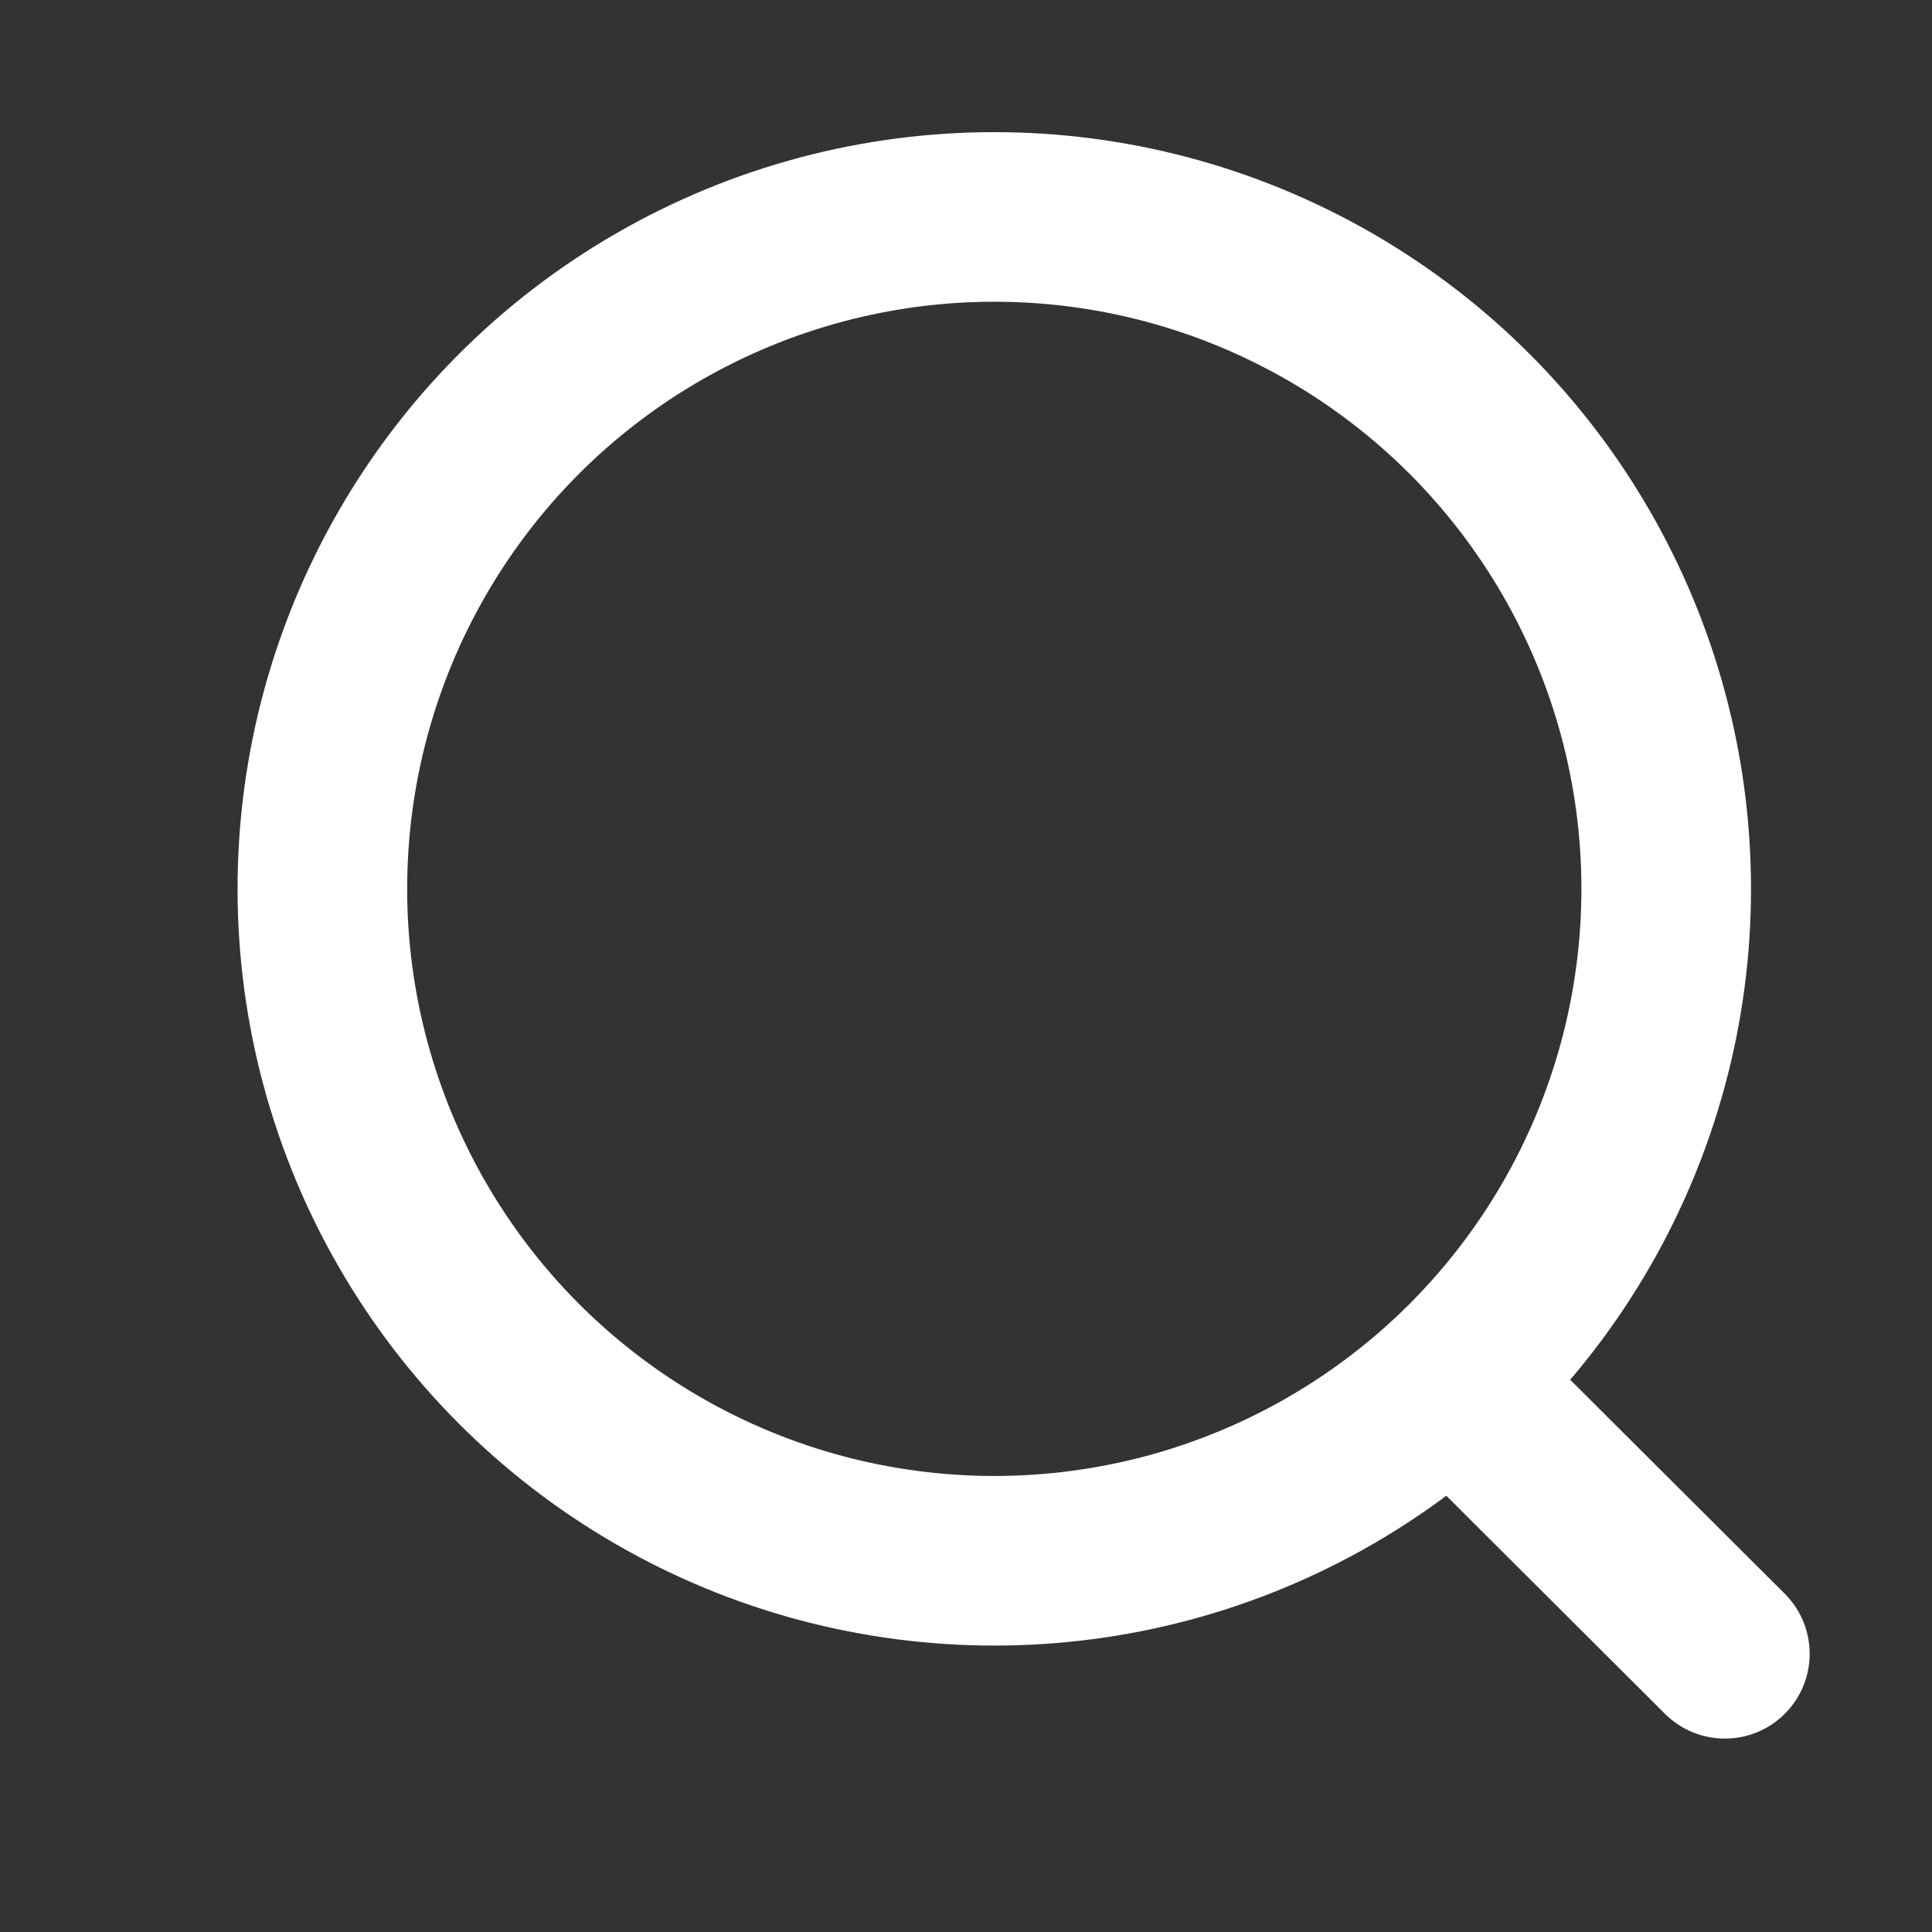 <svg width="14" height="14" viewBox="0 0 14 14" fill="none" xmlns="http://www.w3.org/2000/svg">
<rect x="0" y="0" width="14" height="14" fill="#333333" stroke="none"/>
<circle cx="7.205" cy="6.441" r="4.869" stroke="white" stroke-width="1.229" stroke-linecap="round" stroke-linejoin="round"/>
<path d="M10.59 10.08L12.499 11.984" stroke="white" stroke-width="1.229" stroke-linecap="round" stroke-linejoin="round"/>
</svg>
